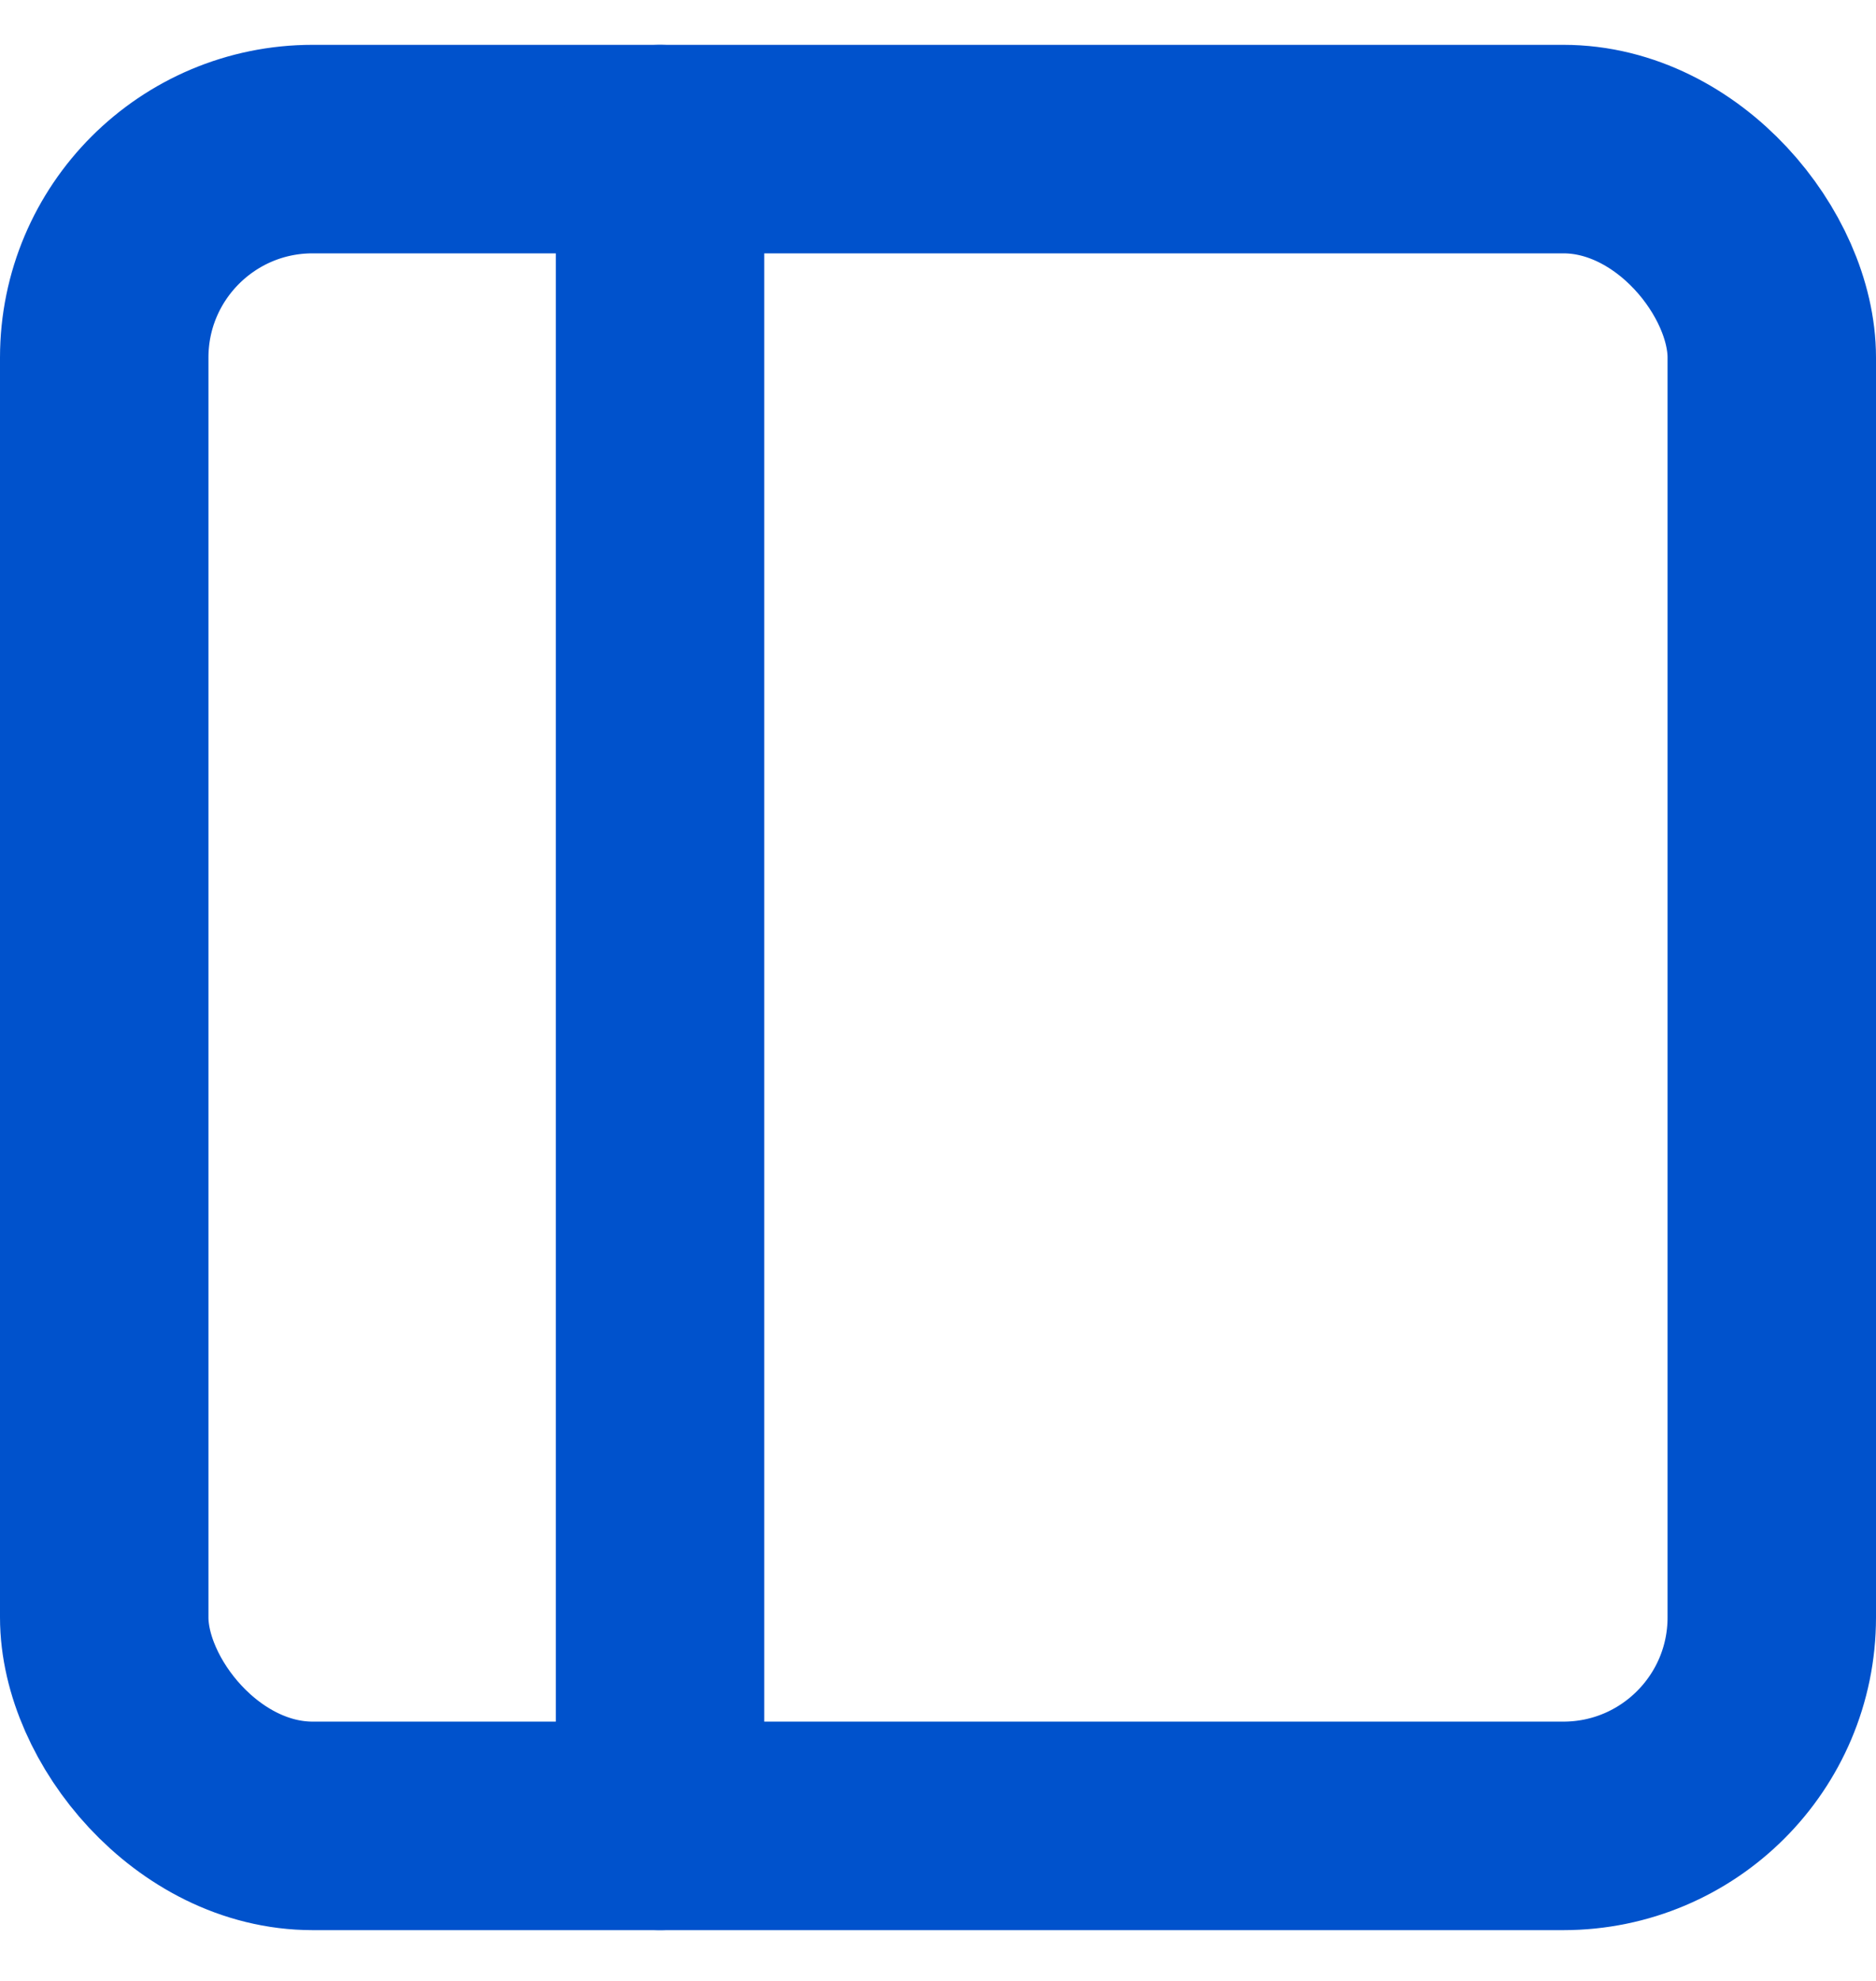 <svg width="18" height="19" viewBox="0 0 18 19" fill="none" xmlns="http://www.w3.org/2000/svg">
<rect x="1" y="1.43" width="16" height="16.083" rx="2" stroke="#0052cc" stroke-width="2" stroke-linecap="round" stroke-linejoin="round"/>
<path d="M6.333 1.43V17.513" stroke="#0052cc" stroke-width="2" stroke-linecap="round" stroke-linejoin="round"/>
</svg>
